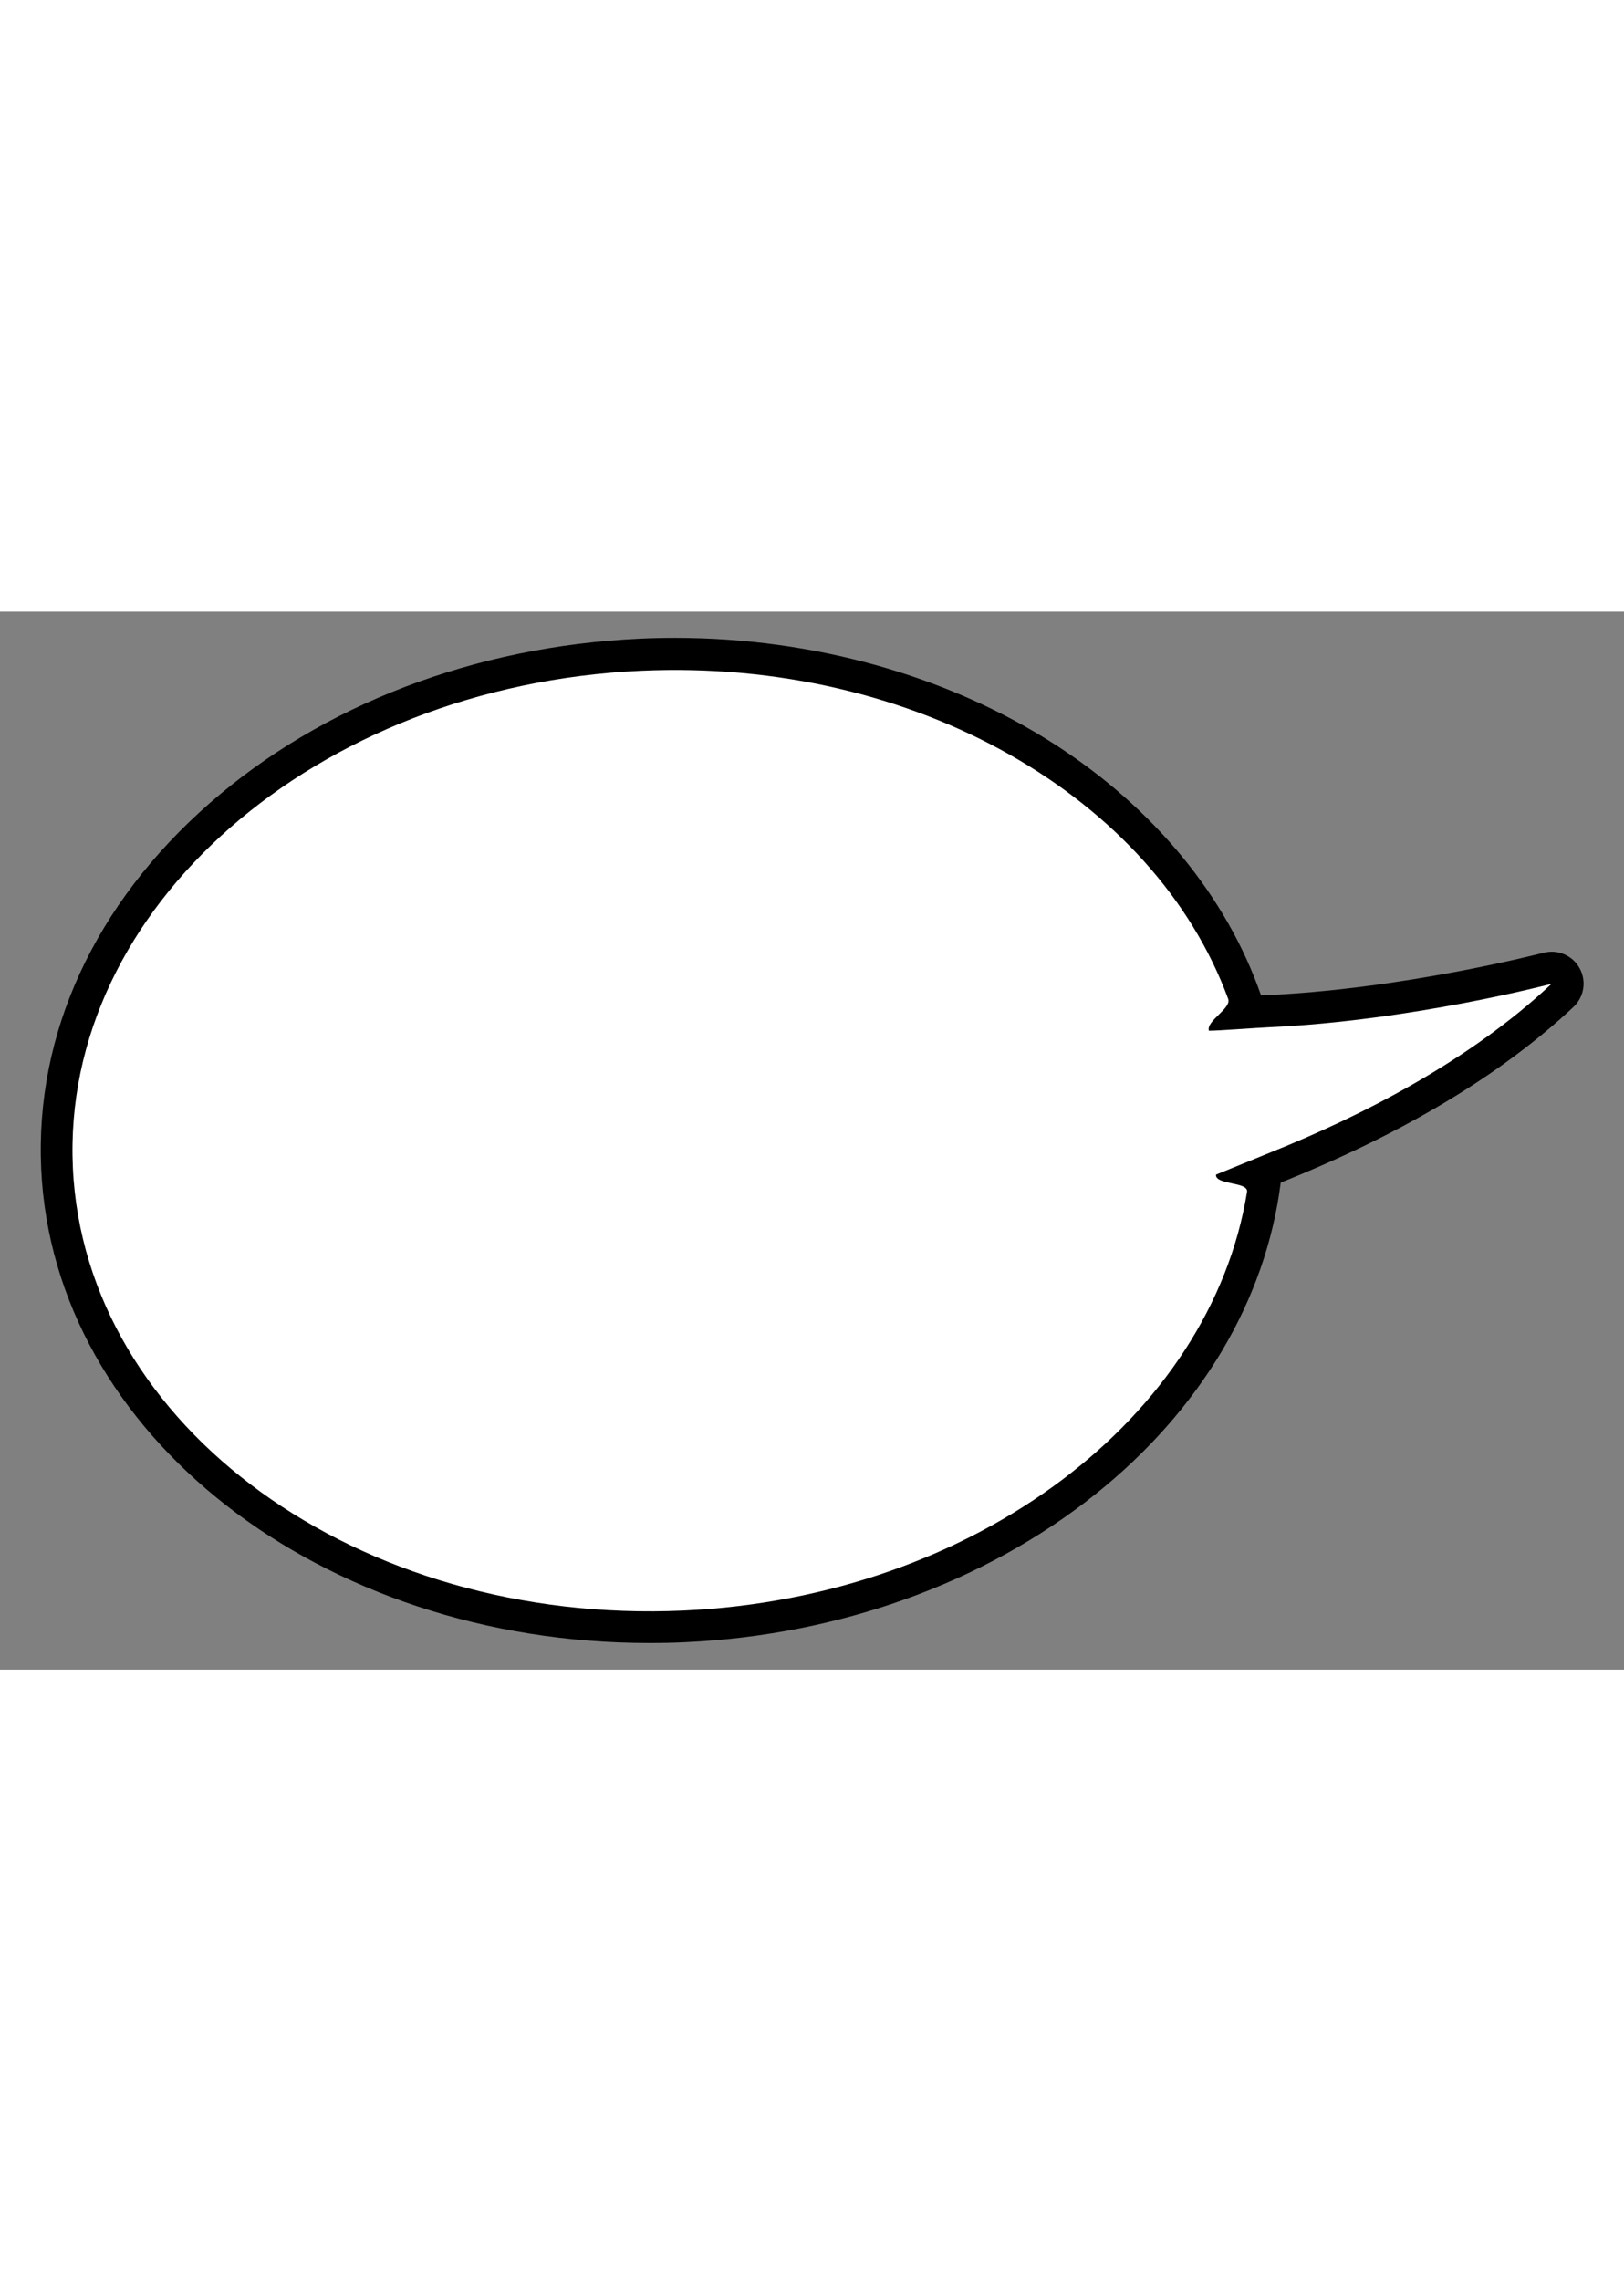 <!--?xml version="1.0" encoding="utf-8"?-->
<!-- Generator: Adobe Illustrator 22.1.0, SVG Export Plug-In . SVG Version: 6.00 Build 0)  -->
<svg version="1.1" id="_x34_" xmlns="http://www.w3.org/2000/svg" xmlns:xlink="http://www.w3.org/1999/xlink" x="0px" y="0px" viewBox="0 0 800 521.1" style="width: 371px;" xml:space="preserve">
<rect x="0" y="0" width="800" height="521.1" fill="#808080" stroke="none"/>
<style type="text/css">
	.stblack{fill:#000000;}
	.st0{fill:#FFFFFF;}
</style>
<g>
	<path class="stblack" d="M319.9,508c-162,0-293.6-102.6-299.6-233.5c-3.1-66.7,26.4-130.6,82.9-180.1c55.5-48.6,130.7-77.3,211.8-81.1
		c5.9-0.3,11.8-0.4,17.7-0.4c67.8,0,134.2,18.6,186.8,52.4c49,31.5,84.8,75.1,101.7,123.7c68.7-2.7,138.4-20.8,139.2-21
		c1.3-0.3,2.7-0.5,4-0.5c5.6,0,10.9,3,13.7,8.1c3.5,6.3,2.3,14.1-3,19.1c-35.6,33.4-84.1,62.5-144.2,86.5
		c-7.3,57.9-39.5,112.1-91.4,153.6c-54.3,43.4-126,69.3-201.9,72.8C331.7,507.9,325.7,508,319.9,508L319.9,508z"></path>
	<path class="st0" d="M626.5,266.1c44.8-18,97.6-45,137.8-82.8c0,0-69,18.2-139.2,21.4c-5.2,0.2-24.5,1.7-29.6,1.7
		c-1.4-4.9,11.3-11,9.5-15.7C568.6,91.9,451.3,22.9,315.6,29.1C155.3,36.5,30,146.1,35.9,273.9c5.9,127.8,140.6,225.4,300.9,218.1
		c144-6.6,259.6-95.6,277.5-206.2c0.8-5.1-15.7-3.3-15.3-8.5C602.4,275.9,623,267.5,626.5,266.1z"></path>
</g>
</svg>
